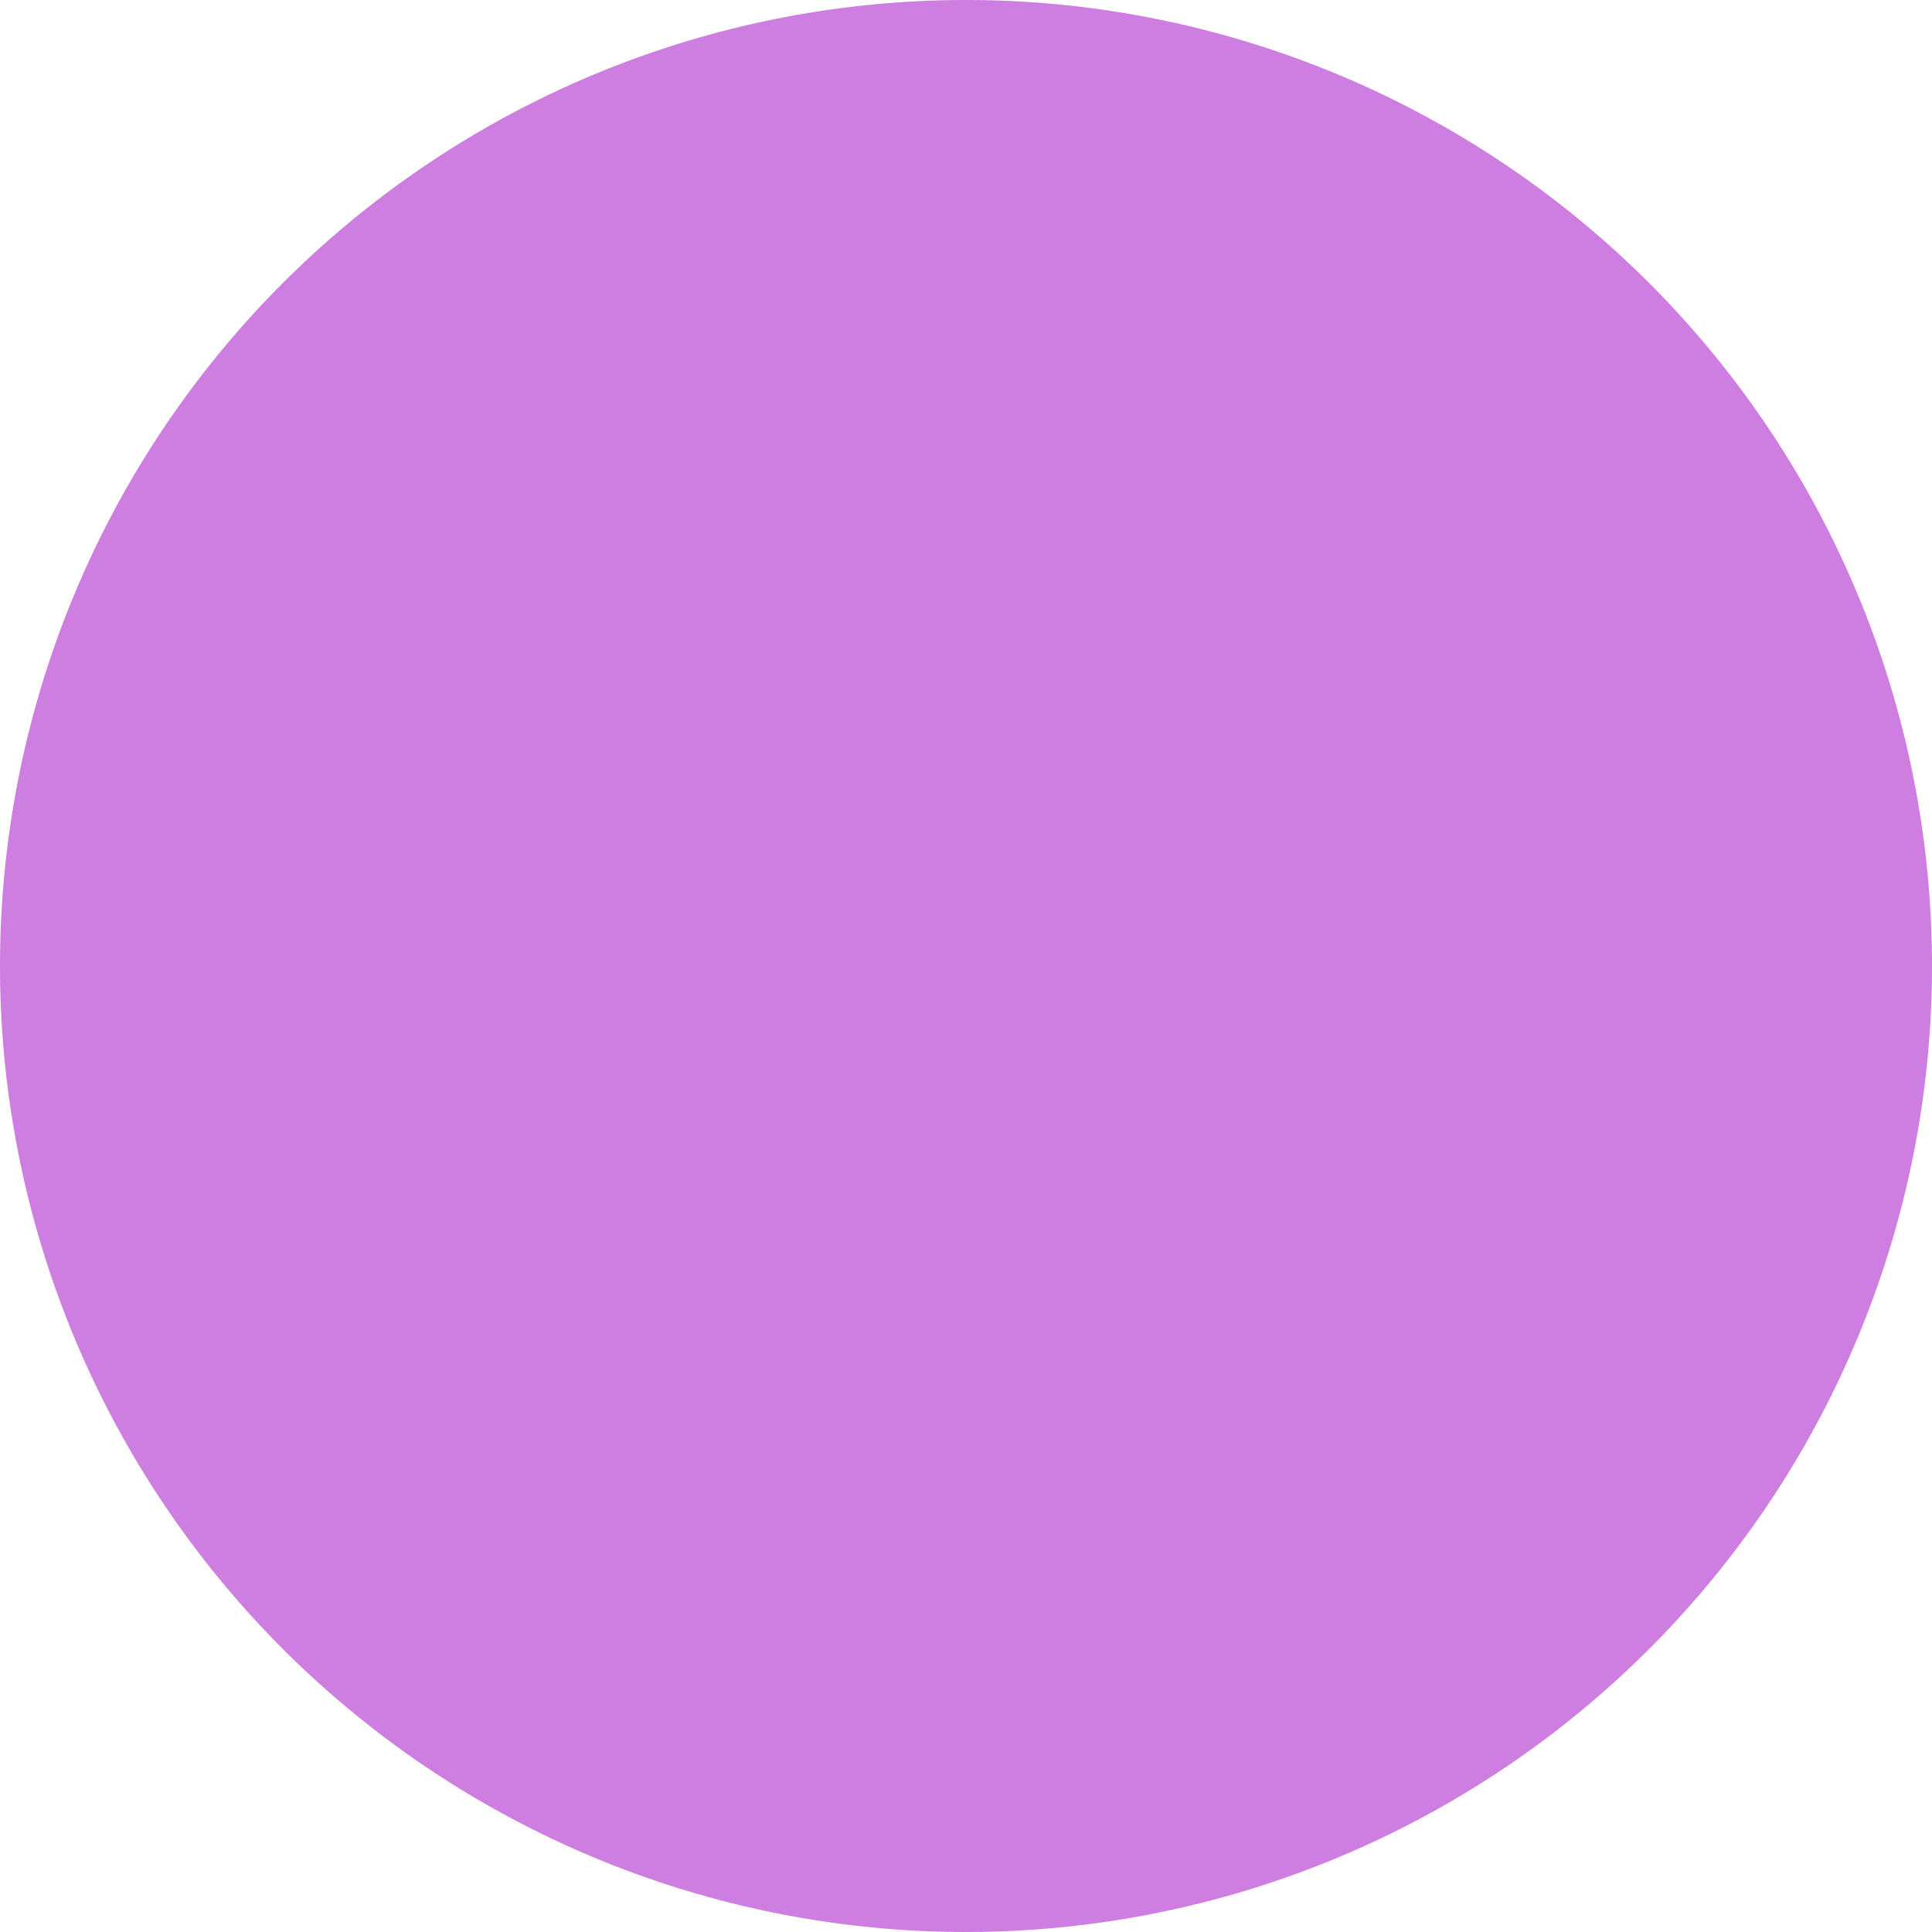 <?xml version="1.0" standalone="no"?><!DOCTYPE svg PUBLIC "-//W3C//DTD SVG 1.1//EN" "http://www.w3.org/Graphics/SVG/1.1/DTD/svg11.dtd"><svg t="1493185016454" class="icon" style="" viewBox="0 0 1024 1024" version="1.1" xmlns="http://www.w3.org/2000/svg" p-id="8851" xmlns:xlink="http://www.w3.org/1999/xlink" width="200" height="200"><defs><style type="text/css"></style></defs><path d="M512 512m-512 0a512 512 0 1 0 1024 0 512 512 0 1 0-1024 0Z" p-id="8852" fill="#CE7DE0"></path></svg>